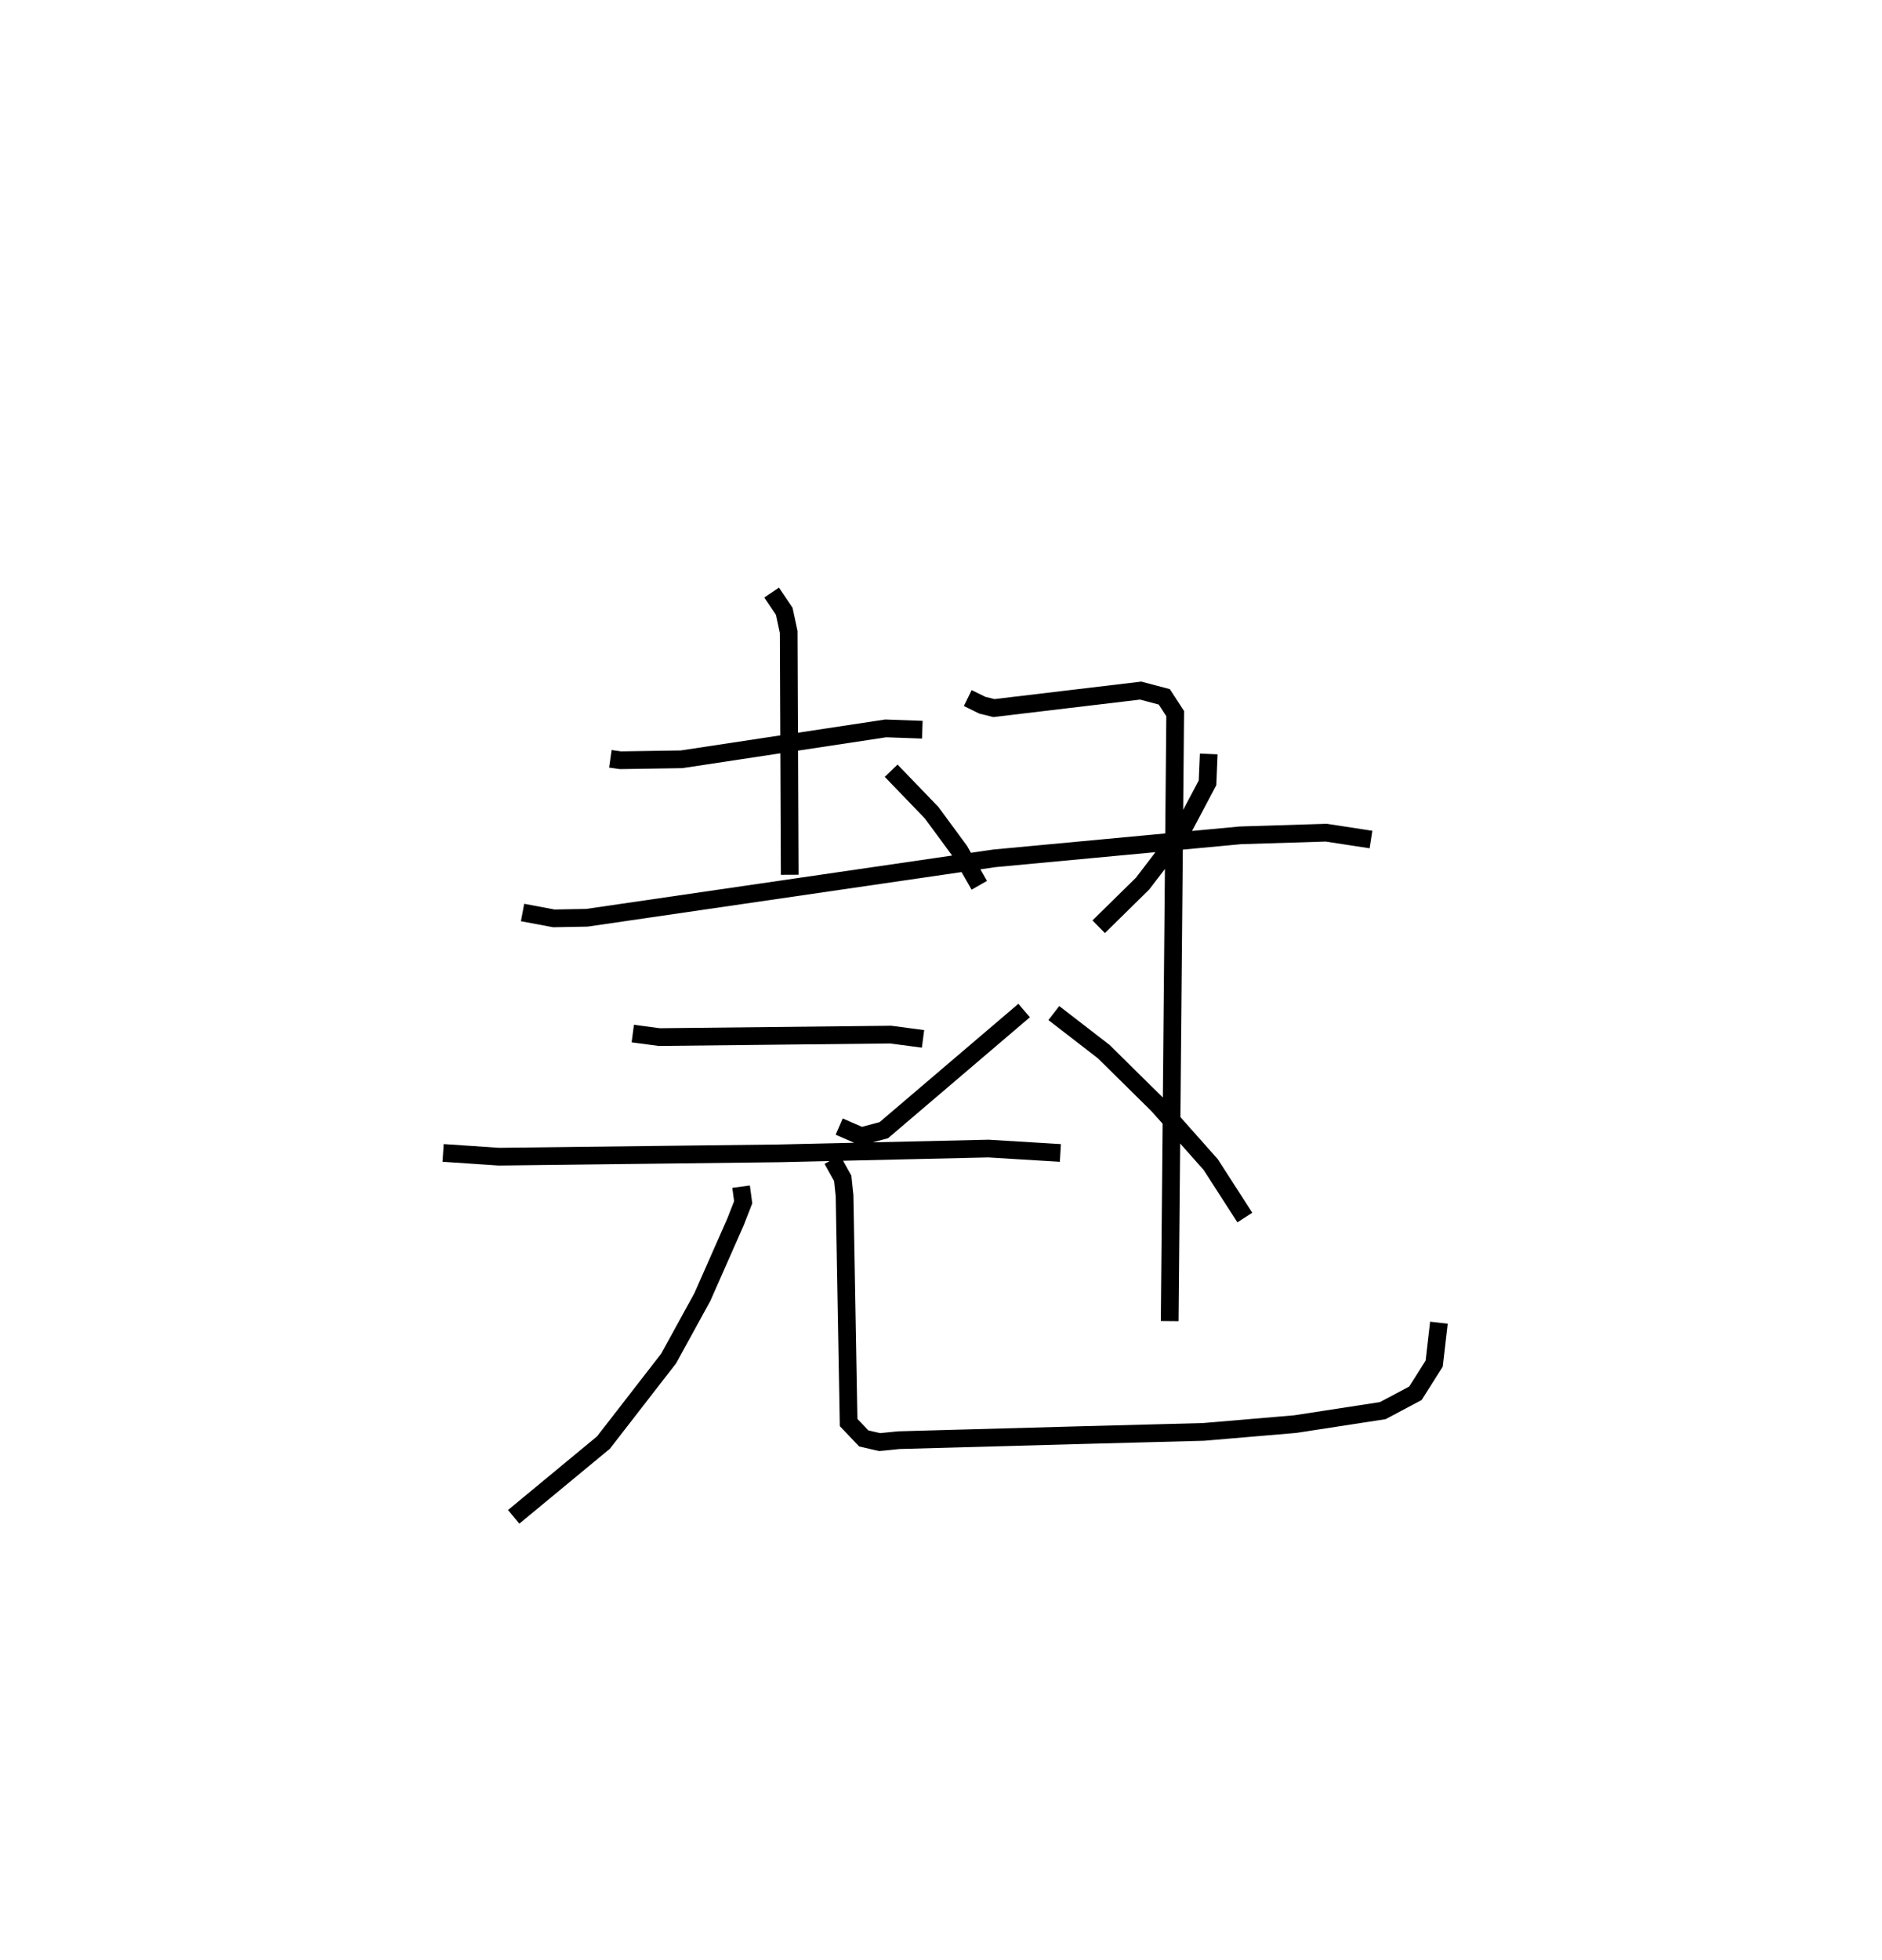 <?xml version="1.0" encoding="utf-8" ?>
<svg baseProfile="full" height="110.563" version="1.1" width="106.184" xmlns="http://www.w3.org/2000/svg" xmlns:ev="http://www.w3.org/2001/xml-events" xmlns:xlink="http://www.w3.org/1999/xlink"><defs /><rect fill="white" height="110.563" width="106.184" x="0" y="0" /><path d="M25.641,25 m0.0,0.0 m8.797,17.802 l0.569,0.081 3.447,-0.053 l11.52,-1.743 2.064,0.074 m-8.503,-7.736 l0.713,1.057 0.251,1.167 l0.057,13.694 m-15.073,2.129 l1.763,0.331 1.869,-0.034 l22.994,-3.353 13.875,-1.297 l4.842,-0.15 2.526,0.387 m-41.65,10.945 l1.499,0.199 13.055,-0.14 l1.822,0.241 m-27.078,6.432 l3.151,0.212 15.814,-0.188 l11.802,-0.269 4.061,0.247 m-18.015,1.901 l0.118,0.881 -0.435,1.113 l-1.867,4.231 -1.903,3.467 l-3.678,4.743 -5.066,4.19 m17.976,-20.153 l0.59,1.061 0.103,0.98 l0.228,12.791 0.855,0.898 l0.893,0.206 1.087,-0.108 l9.909,-0.274 7.283,-0.192 l5.175,-0.44 4.936,-0.76 l1.842,-0.978 1.059,-1.675 l0.267,-2.307 m-26.583,-35.234 l0.822,0.403 0.655,0.162 l8.279,-0.986 1.332,0.352 l0.615,0.948 -0.31,34.265 m-15.715,-31.046 l2.281,2.366 1.574,2.138 l1.118,1.959 m-7.905,13.611 l1.247,0.542 1.27,-0.339 l7.918,-6.75 m10.415,-14.472 l-0.069,1.63 -1.543,2.912 l-2.118,2.768 -2.478,2.437 m-2.532,4.868 l2.815,2.175 3.062,3.022 l2.975,3.35 1.925,2.988 " fill="none" stroke="black" stroke-width="1" /></svg>